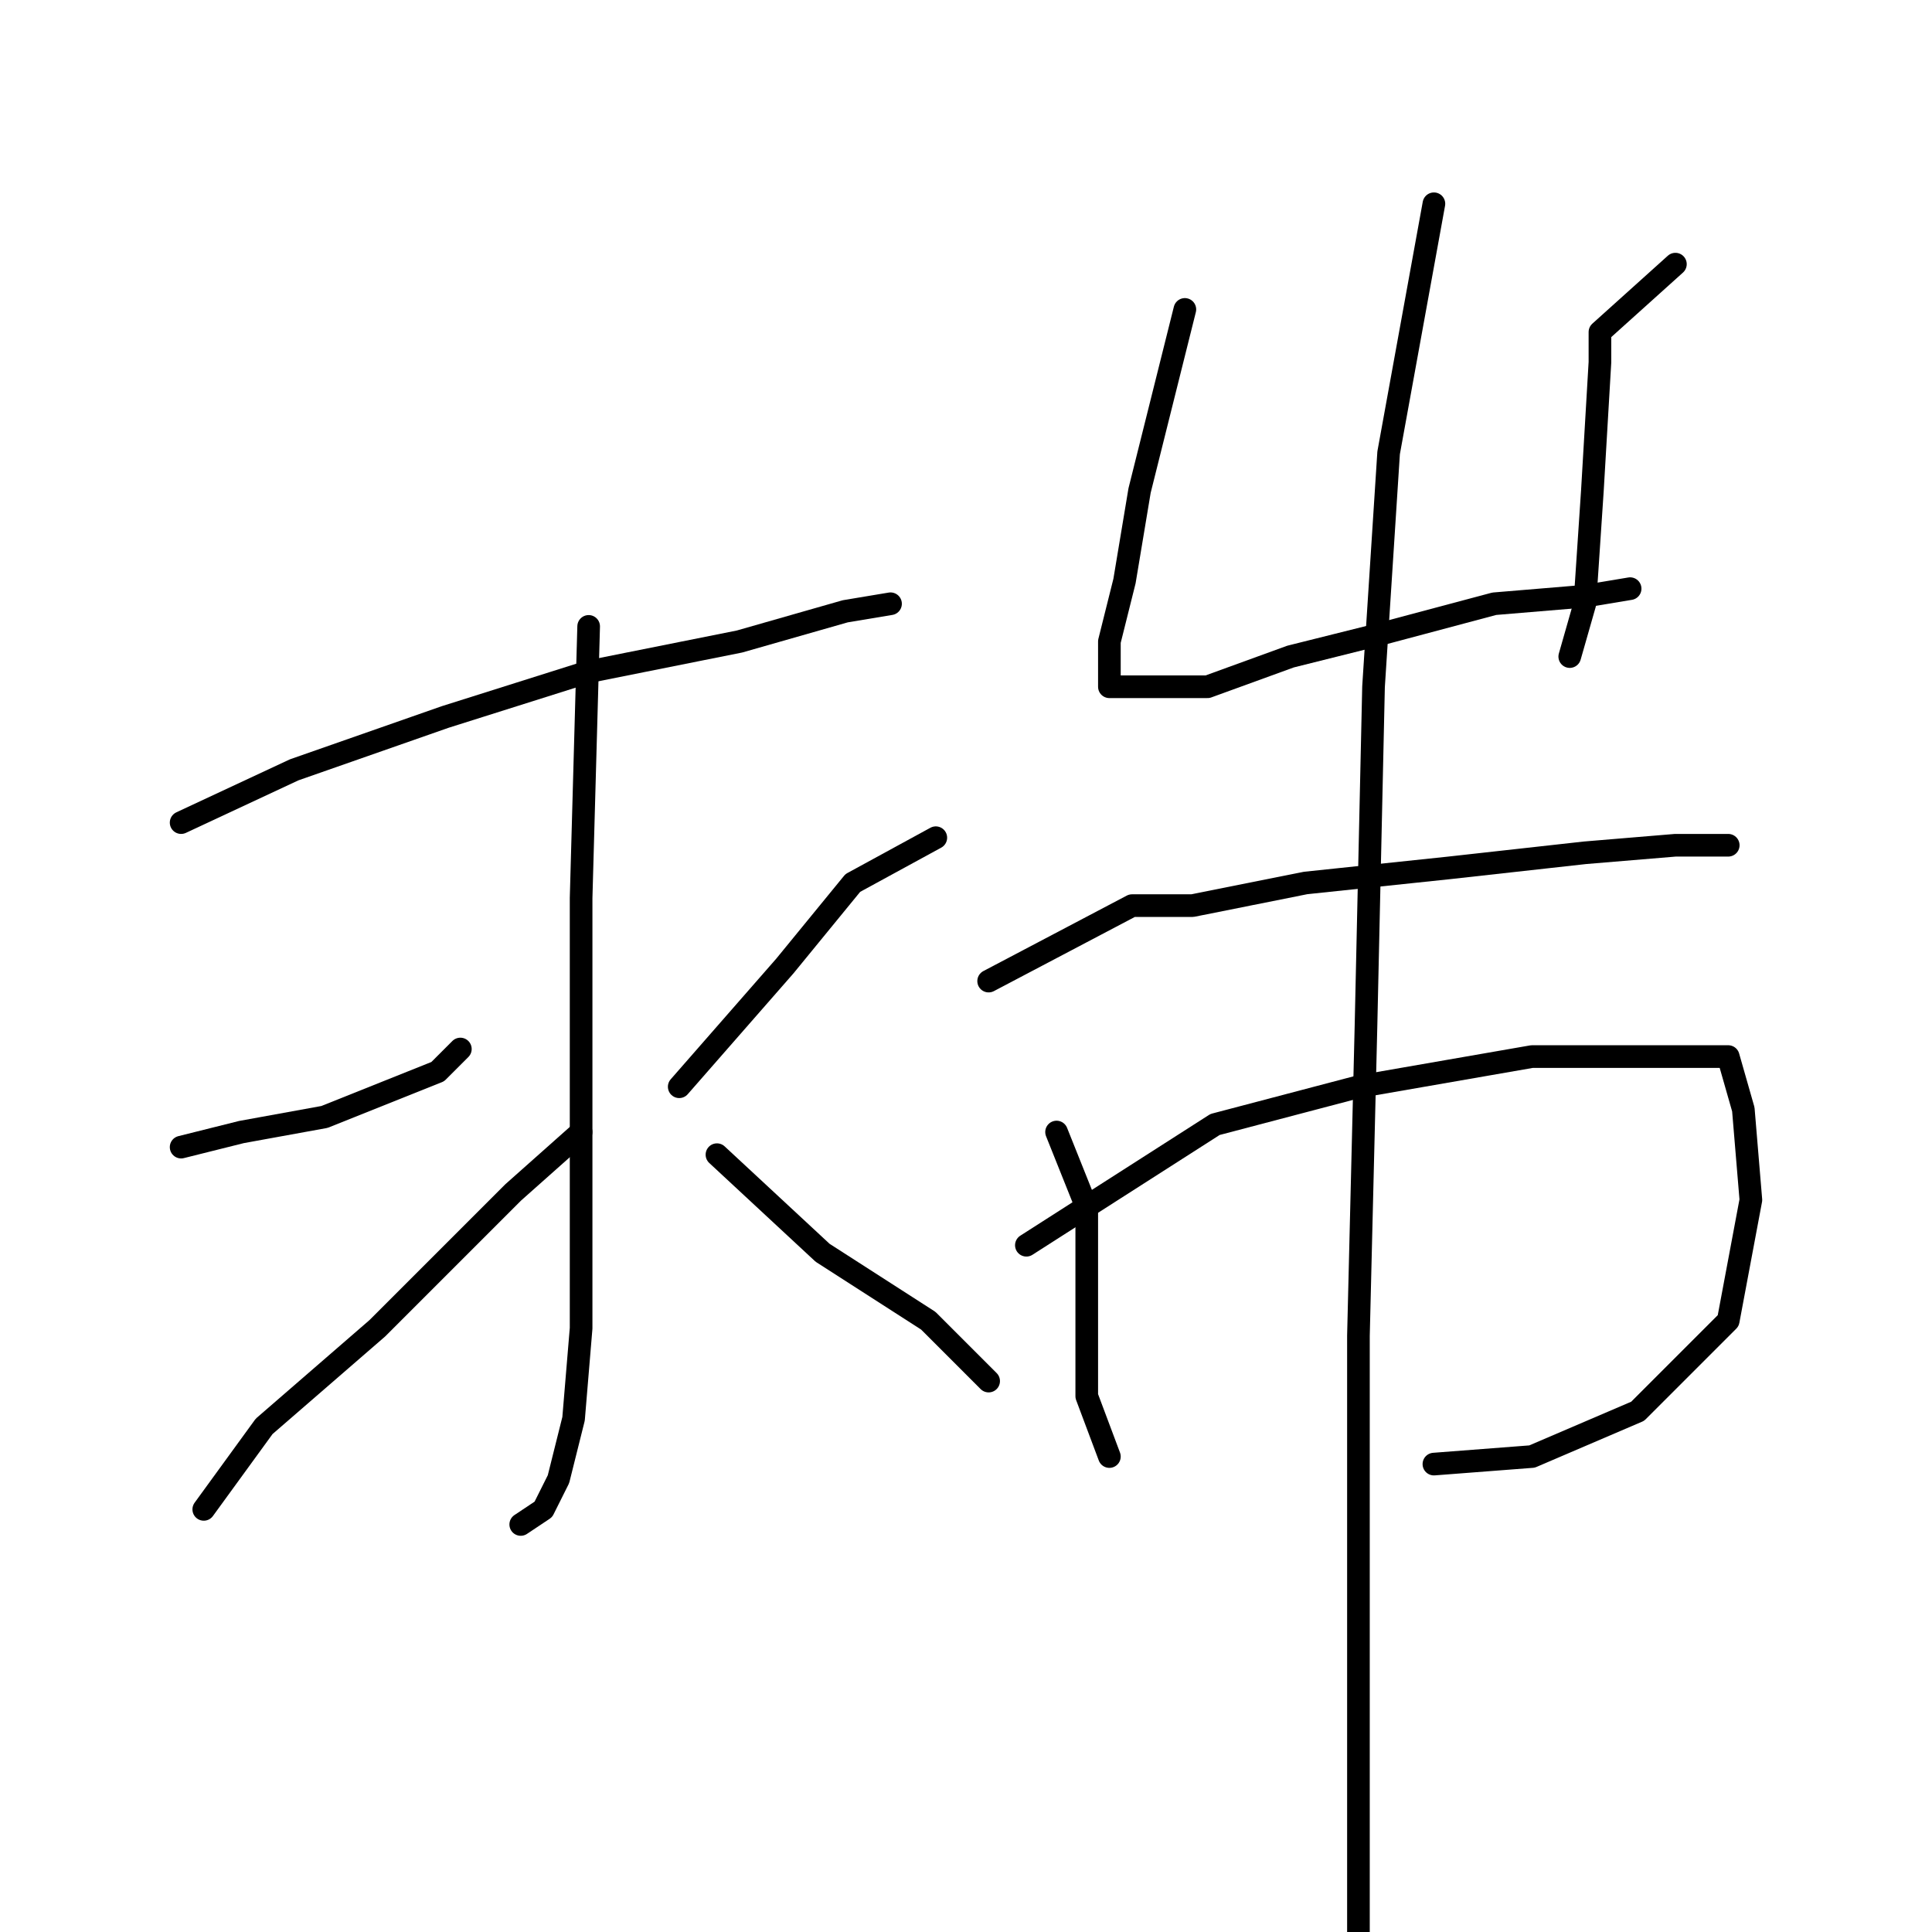 <?xml version="1.0" standalone="no"?>
    <svg width="256" height="256" xmlns="http://www.w3.org/2000/svg" version="1.1">
    <polyline stroke="black" stroke-width="3" stroke-linecap="round" fill="transparent" stroke-linejoin="round" points="24 109 39 102 59 95 78 89 98 85 112 81 118 80 118 80 " />
        <polyline stroke="black" stroke-width="3" stroke-linecap="round" fill="transparent" stroke-linejoin="round" points="78 83 77 119 77 138 77 157 77 176 76 188 74 196 72 200 69 202 69 202 " />
        <polyline stroke="black" stroke-width="3" stroke-linecap="round" fill="transparent" stroke-linejoin="round" points="24 152 32 150 43 148 58 142 61 139 61 139 " />
        <polyline stroke="black" stroke-width="3" stroke-linecap="round" fill="transparent" stroke-linejoin="round" points="27 200 35 189 50 176 68 158 77 150 77 150 " />
        <polyline stroke="black" stroke-width="3" stroke-linecap="round" fill="transparent" stroke-linejoin="round" points="124 111 113 117 104 128 90 144 90 144 " />
        <polyline stroke="black" stroke-width="3" stroke-linecap="round" fill="transparent" stroke-linejoin="round" points="131 183 123 175 109 166 95 153 95 153 " />
        <polyline stroke="black" stroke-width="3" stroke-linecap="round" fill="transparent" stroke-linejoin="round" points="157 41 151 65 149 77 147 85 147 90 147 91 160 91 171 87 183 84 198 80 210 79 216 78 216 78 " />
        <polyline stroke="black" stroke-width="3" stroke-linecap="round" fill="transparent" stroke-linejoin="round" points="222 35 212 44 212 48 211 65 210 80 208 87 208 87 " />
        <polyline stroke="black" stroke-width="3" stroke-linecap="round" fill="transparent" stroke-linejoin="round" points="131 130 150 120 158 120 173 117 192 115 210 113 222 112 228 112 229 112 229 112 " />
        <polyline stroke="black" stroke-width="3" stroke-linecap="round" fill="transparent" stroke-linejoin="round" points="140 150 144 160 144 170 144 185 147 193 147 193 " />
        <polyline stroke="black" stroke-width="3" stroke-linecap="round" fill="transparent" stroke-linejoin="round" points="136 165 161 149 180 144 203 140 221 140 229 140 231 147 232 159 229 175 217 187 203 193 190 194 190 194 " />
        <polyline stroke="black" stroke-width="3" stroke-linecap="round" fill="transparent" stroke-linejoin="round" points="190 27 184 60 182 91 181 136 180 177 180 216 180 244 180 256 180 256 " />
        </svg>
